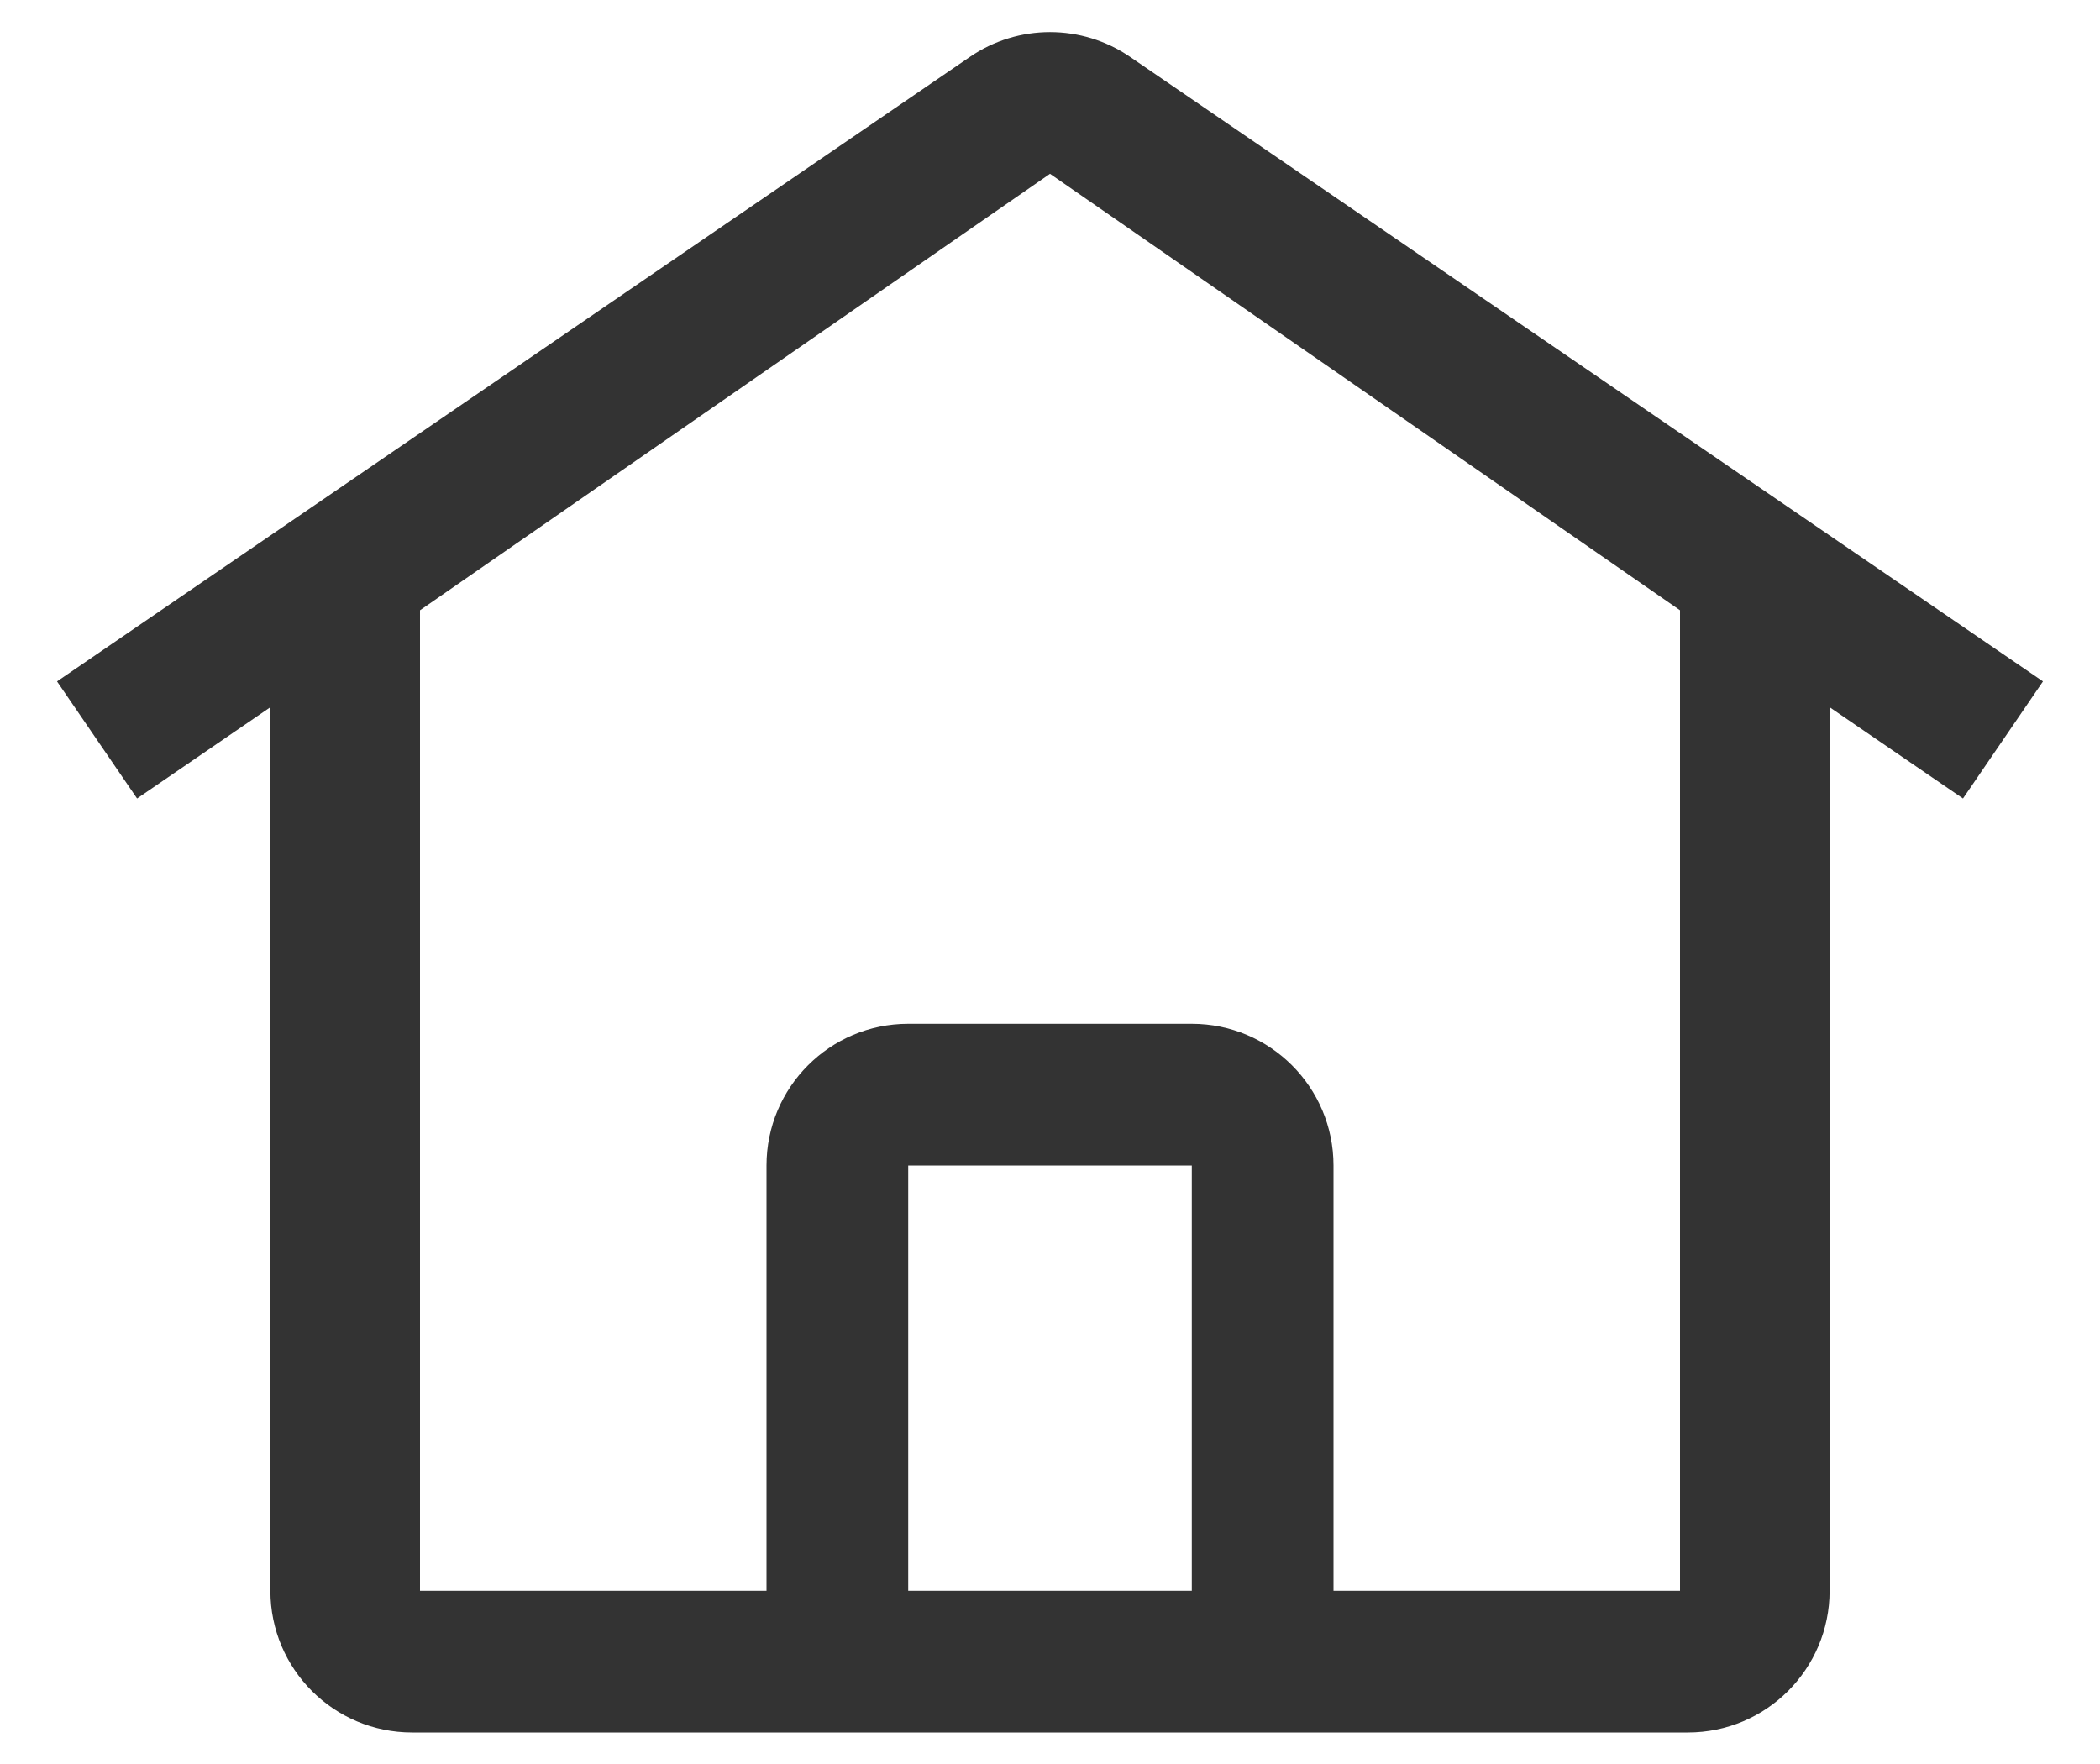 ﻿<?xml version="1.0" encoding="utf-8"?>
<svg version="1.1" xmlns:xlink="http://www.w3.org/1999/xlink" width="25px" height="21px" xmlns="http://www.w3.org/2000/svg">
  <g transform="matrix(1 0 0 1 -30 -800 )">
    <path d="M 0.679 8.112  L 11.547 0.677  C 12.121 0.284  12.879 0.284  13.453 0.677  L 24.321 8.112  L 23.369 9.506  L 21.781 8.419  L 21.781 18.938  C 21.781 19.869  21.026 20.625  20.094 20.625  L 4.906 20.625  C 3.974 20.625  3.219 19.869  3.219 18.938  L 3.219 8.419  L 1.632 9.506  L 0.679 8.112  Z M 10.812 18.938  L 14.188 18.938  L 14.188 13.875  L 10.812 13.875  L 10.812 18.938  Z M 15.875 13.875  L 15.875 18.938  L 20 18.938  L 20 7.265  L 12.5 2.069  L 5 7.265  L 5 18.938  L 9.125 18.938  L 9.125 13.875  C 9.125 12.943  9.881 12.188  10.812 12.188  L 14.188 12.188  C 15.119 12.188  15.875 12.943  15.875 13.875  Z " fill-rule="nonzero" fill="#333333" stroke="none" transform="matrix(1 0 0 1 30 800 )" />
  </g>
</svg>